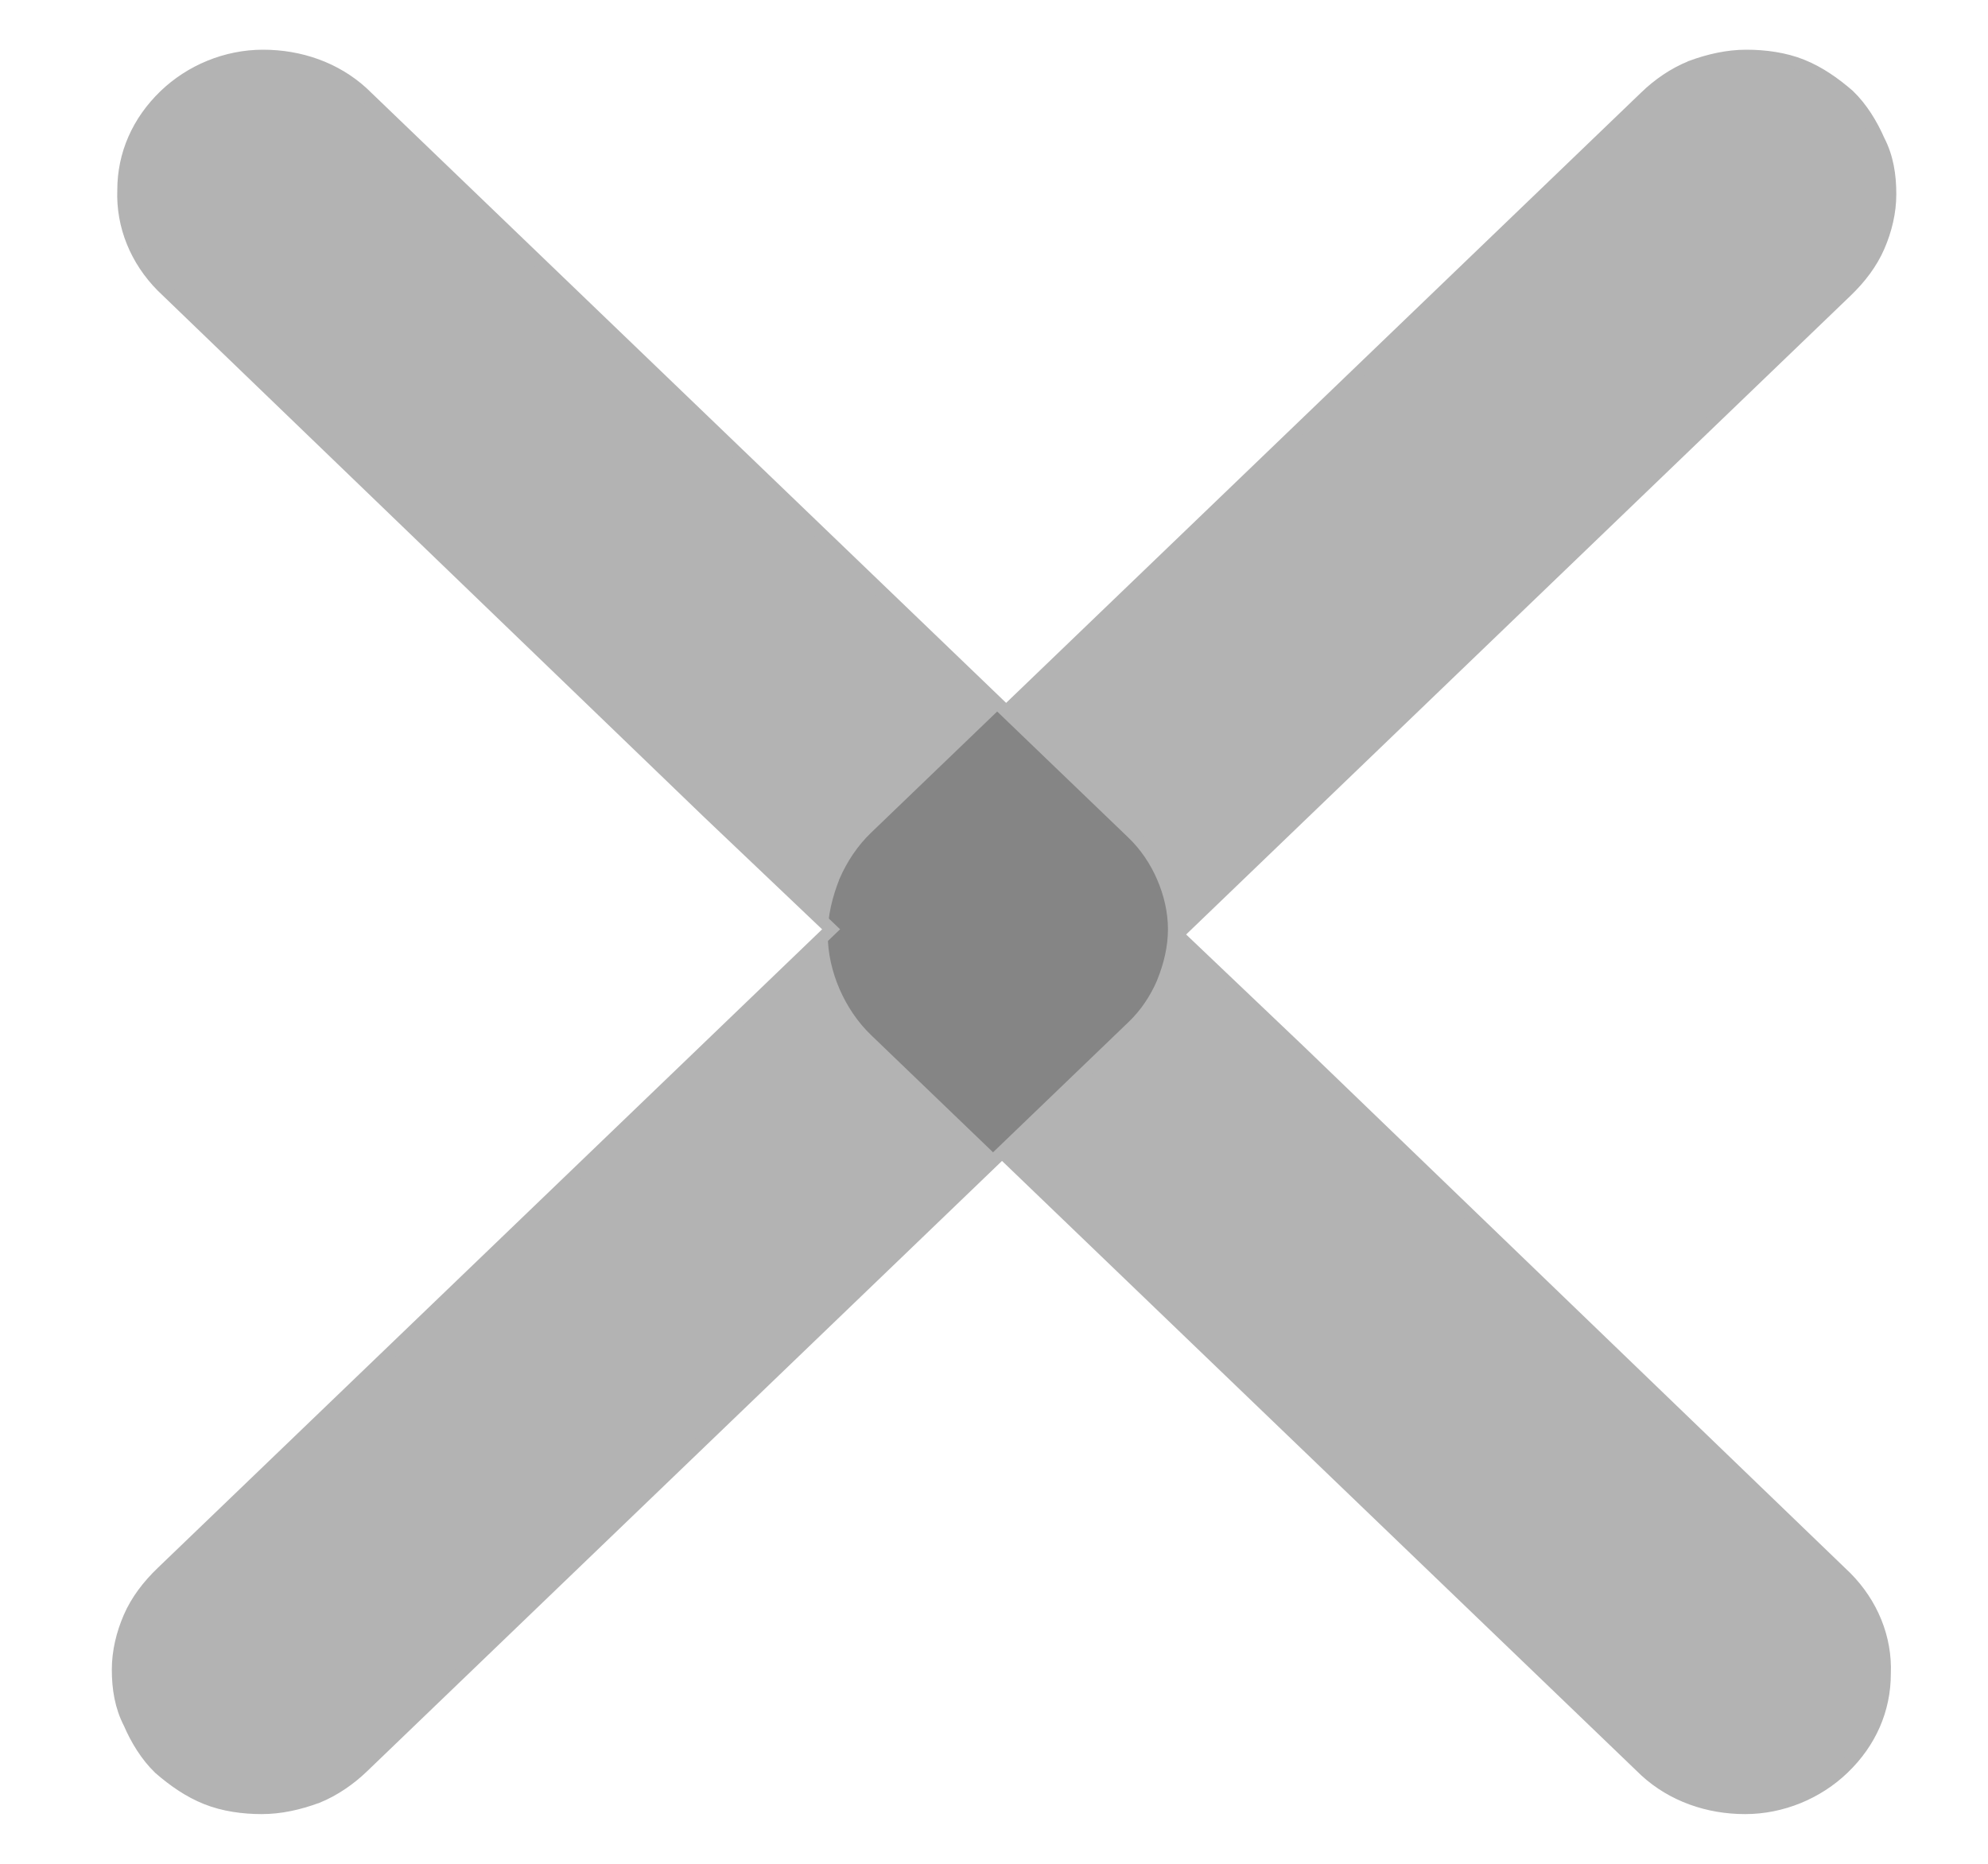 <svg width="16" height="15" viewBox="0 0 16 15" fill="none" xmlns="http://www.w3.org/2000/svg">
<path d="M14.858 12.697L14.857 12.696L10.465 8.464L10.465 8.464L9.474 7.521L14.857 2.346C14.97 2.238 15.062 2.117 15.12 1.983C15.177 1.851 15.212 1.708 15.212 1.563C15.212 1.411 15.19 1.266 15.12 1.131C15.063 1.001 14.983 0.869 14.879 0.769L14.879 0.769L14.877 0.767C14.765 0.67 14.64 0.582 14.502 0.527C14.363 0.471 14.203 0.45 14.056 0.45C13.906 0.45 13.758 0.483 13.611 0.537L13.611 0.537L13.61 0.538C13.472 0.593 13.346 0.681 13.244 0.78L7.045 6.738C6.941 6.838 6.861 6.959 6.803 7.091L6.803 7.091L6.803 7.092C6.747 7.233 6.712 7.376 6.712 7.521C6.712 7.666 6.746 7.809 6.803 7.941C6.861 8.073 6.941 8.194 7.045 8.294L13.244 14.252L13.244 14.252L13.245 14.253C13.463 14.452 13.749 14.55 14.045 14.55C14.343 14.55 14.629 14.429 14.835 14.231C15.053 14.022 15.168 13.757 15.168 13.47C15.18 13.181 15.064 12.905 14.858 12.697Z" fill="#434343" fill-opacity="0.4" stroke="#B3B3B3" stroke-width="0.1"/>
<path d="M1.304 2.303L1.305 2.304L5.697 6.536L5.697 6.536L6.689 7.479L1.305 12.654C1.192 12.762 1.1 12.883 1.042 13.017C0.985 13.149 0.95 13.292 0.95 13.437C0.95 13.589 0.973 13.734 1.043 13.869C1.099 13.999 1.179 14.131 1.283 14.231L1.283 14.231L1.285 14.233C1.397 14.33 1.522 14.418 1.661 14.473C1.8 14.529 1.96 14.55 2.106 14.55C2.256 14.55 2.404 14.517 2.551 14.463L2.551 14.463L2.552 14.463C2.69 14.407 2.816 14.319 2.918 14.221L9.117 8.262C9.221 8.163 9.302 8.041 9.359 7.909L9.359 7.909L9.359 7.908C9.416 7.767 9.45 7.624 9.45 7.479C9.45 7.334 9.416 7.191 9.359 7.059C9.302 6.927 9.221 6.806 9.117 6.706L2.918 0.748L2.918 0.748L2.917 0.747C2.699 0.548 2.413 0.45 2.117 0.45C1.819 0.45 1.533 0.571 1.327 0.769C1.11 0.978 0.994 1.243 0.994 1.53C0.983 1.819 1.098 2.095 1.304 2.303Z" fill="#434343" fill-opacity="0.4" stroke="#B3B3B3" stroke-width="0.1"/>
</svg>
